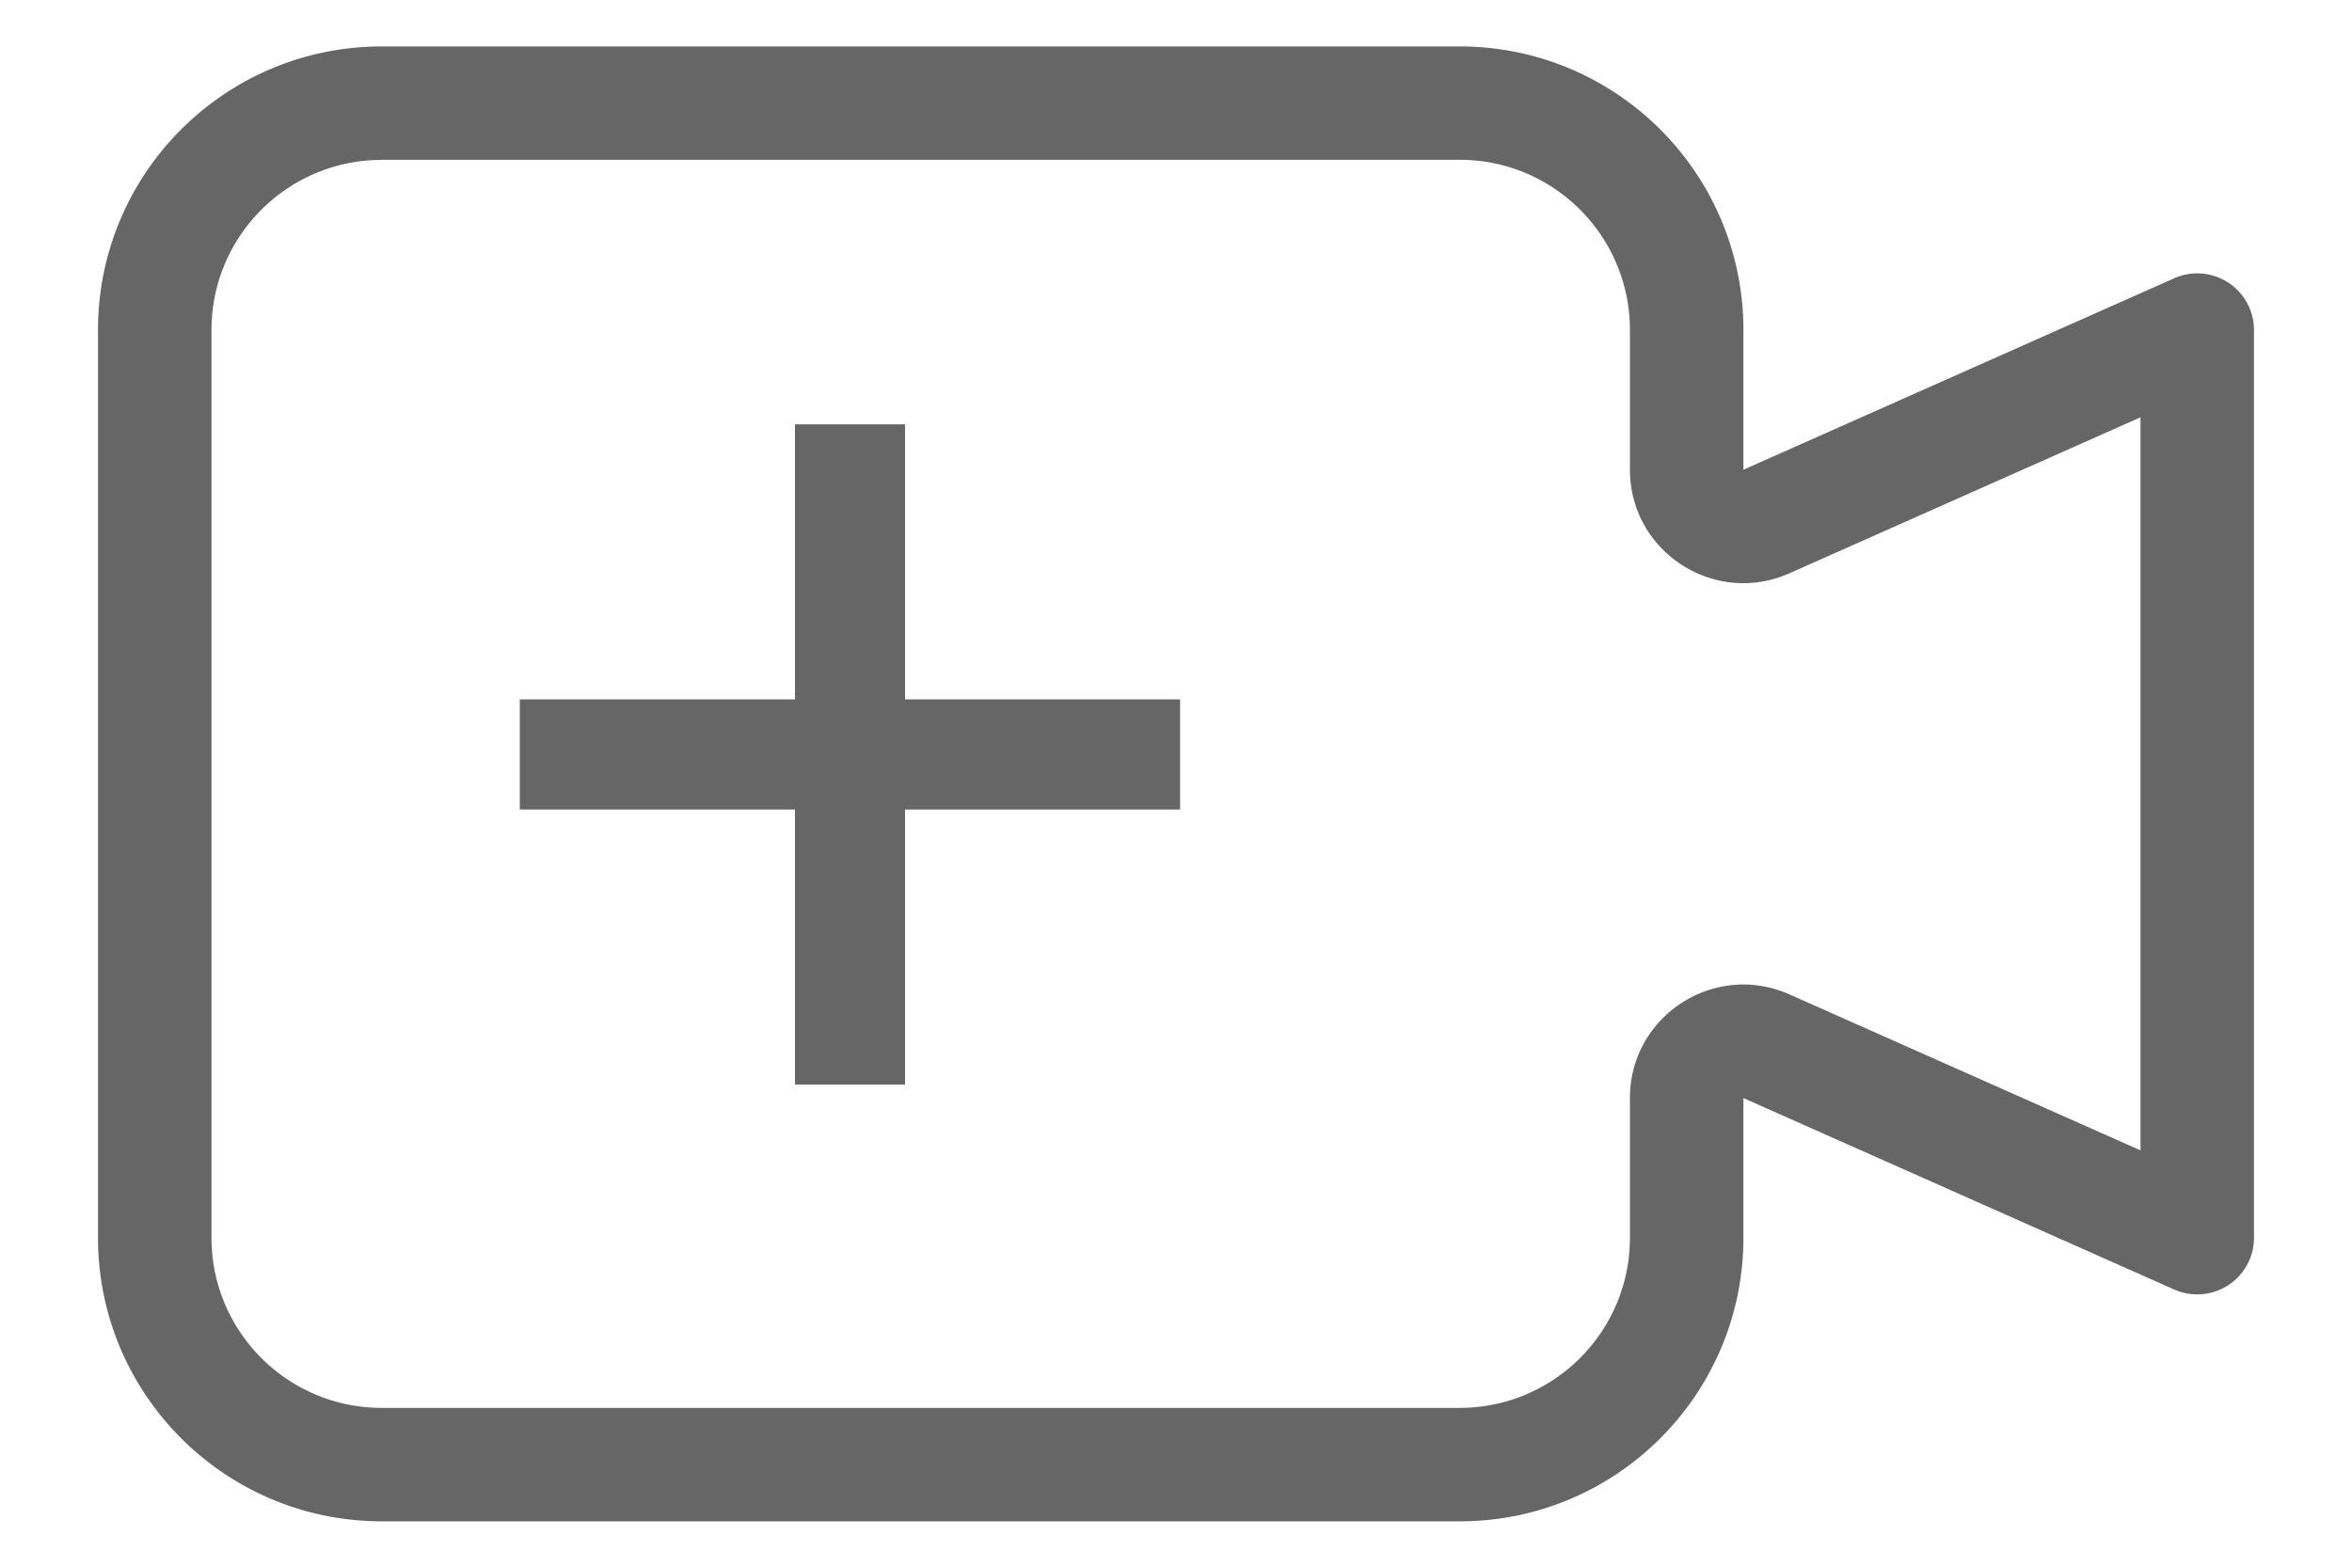 <svg version="1.0" xmlns="http://www.w3.org/2000/svg" viewBox="0 0 240 160">
  <g fill="#666" fill-rule="evenodd">
    <path
      d="M10 33.68C10 17.7 22.96 4.74 38.95 4.74h110c15.99 0 28.95 12.96 28.95 28.95v14.25l43.96-19.54c1.79-.8 3.86-.63 5.51.44a5.788 5.788 0 012.63 4.85v92.63c0 1.96-.99 3.79-2.63 4.85a5.808 5.808 0 01-5.51.44l-43.96-19.54v14.25c0 15.99-12.96 28.95-28.95 28.95h-110C22.96 155.26 10 142.3 10 126.32V33.68zm28.95-17.36c-9.59 0-17.37 7.78-17.37 17.37v92.63c0 9.59 7.78 17.37 17.37 17.37h110c9.59 0 17.37-7.78 17.37-17.37v-14.25c0-8.38 8.63-13.98 16.28-10.58l35.82 15.92V42.59L182.6 58.51c-7.66 3.4-16.28-2.2-16.28-10.58V33.68c0-9.59-7.78-17.37-17.37-17.37h-110z" />
    <path d="M81.12 110.69V43.31h11.23v67.38H81.12z" />
    <path d="M120.42 82.62H53.04V71.38h67.38v11.24z" />
  </g>
</svg>